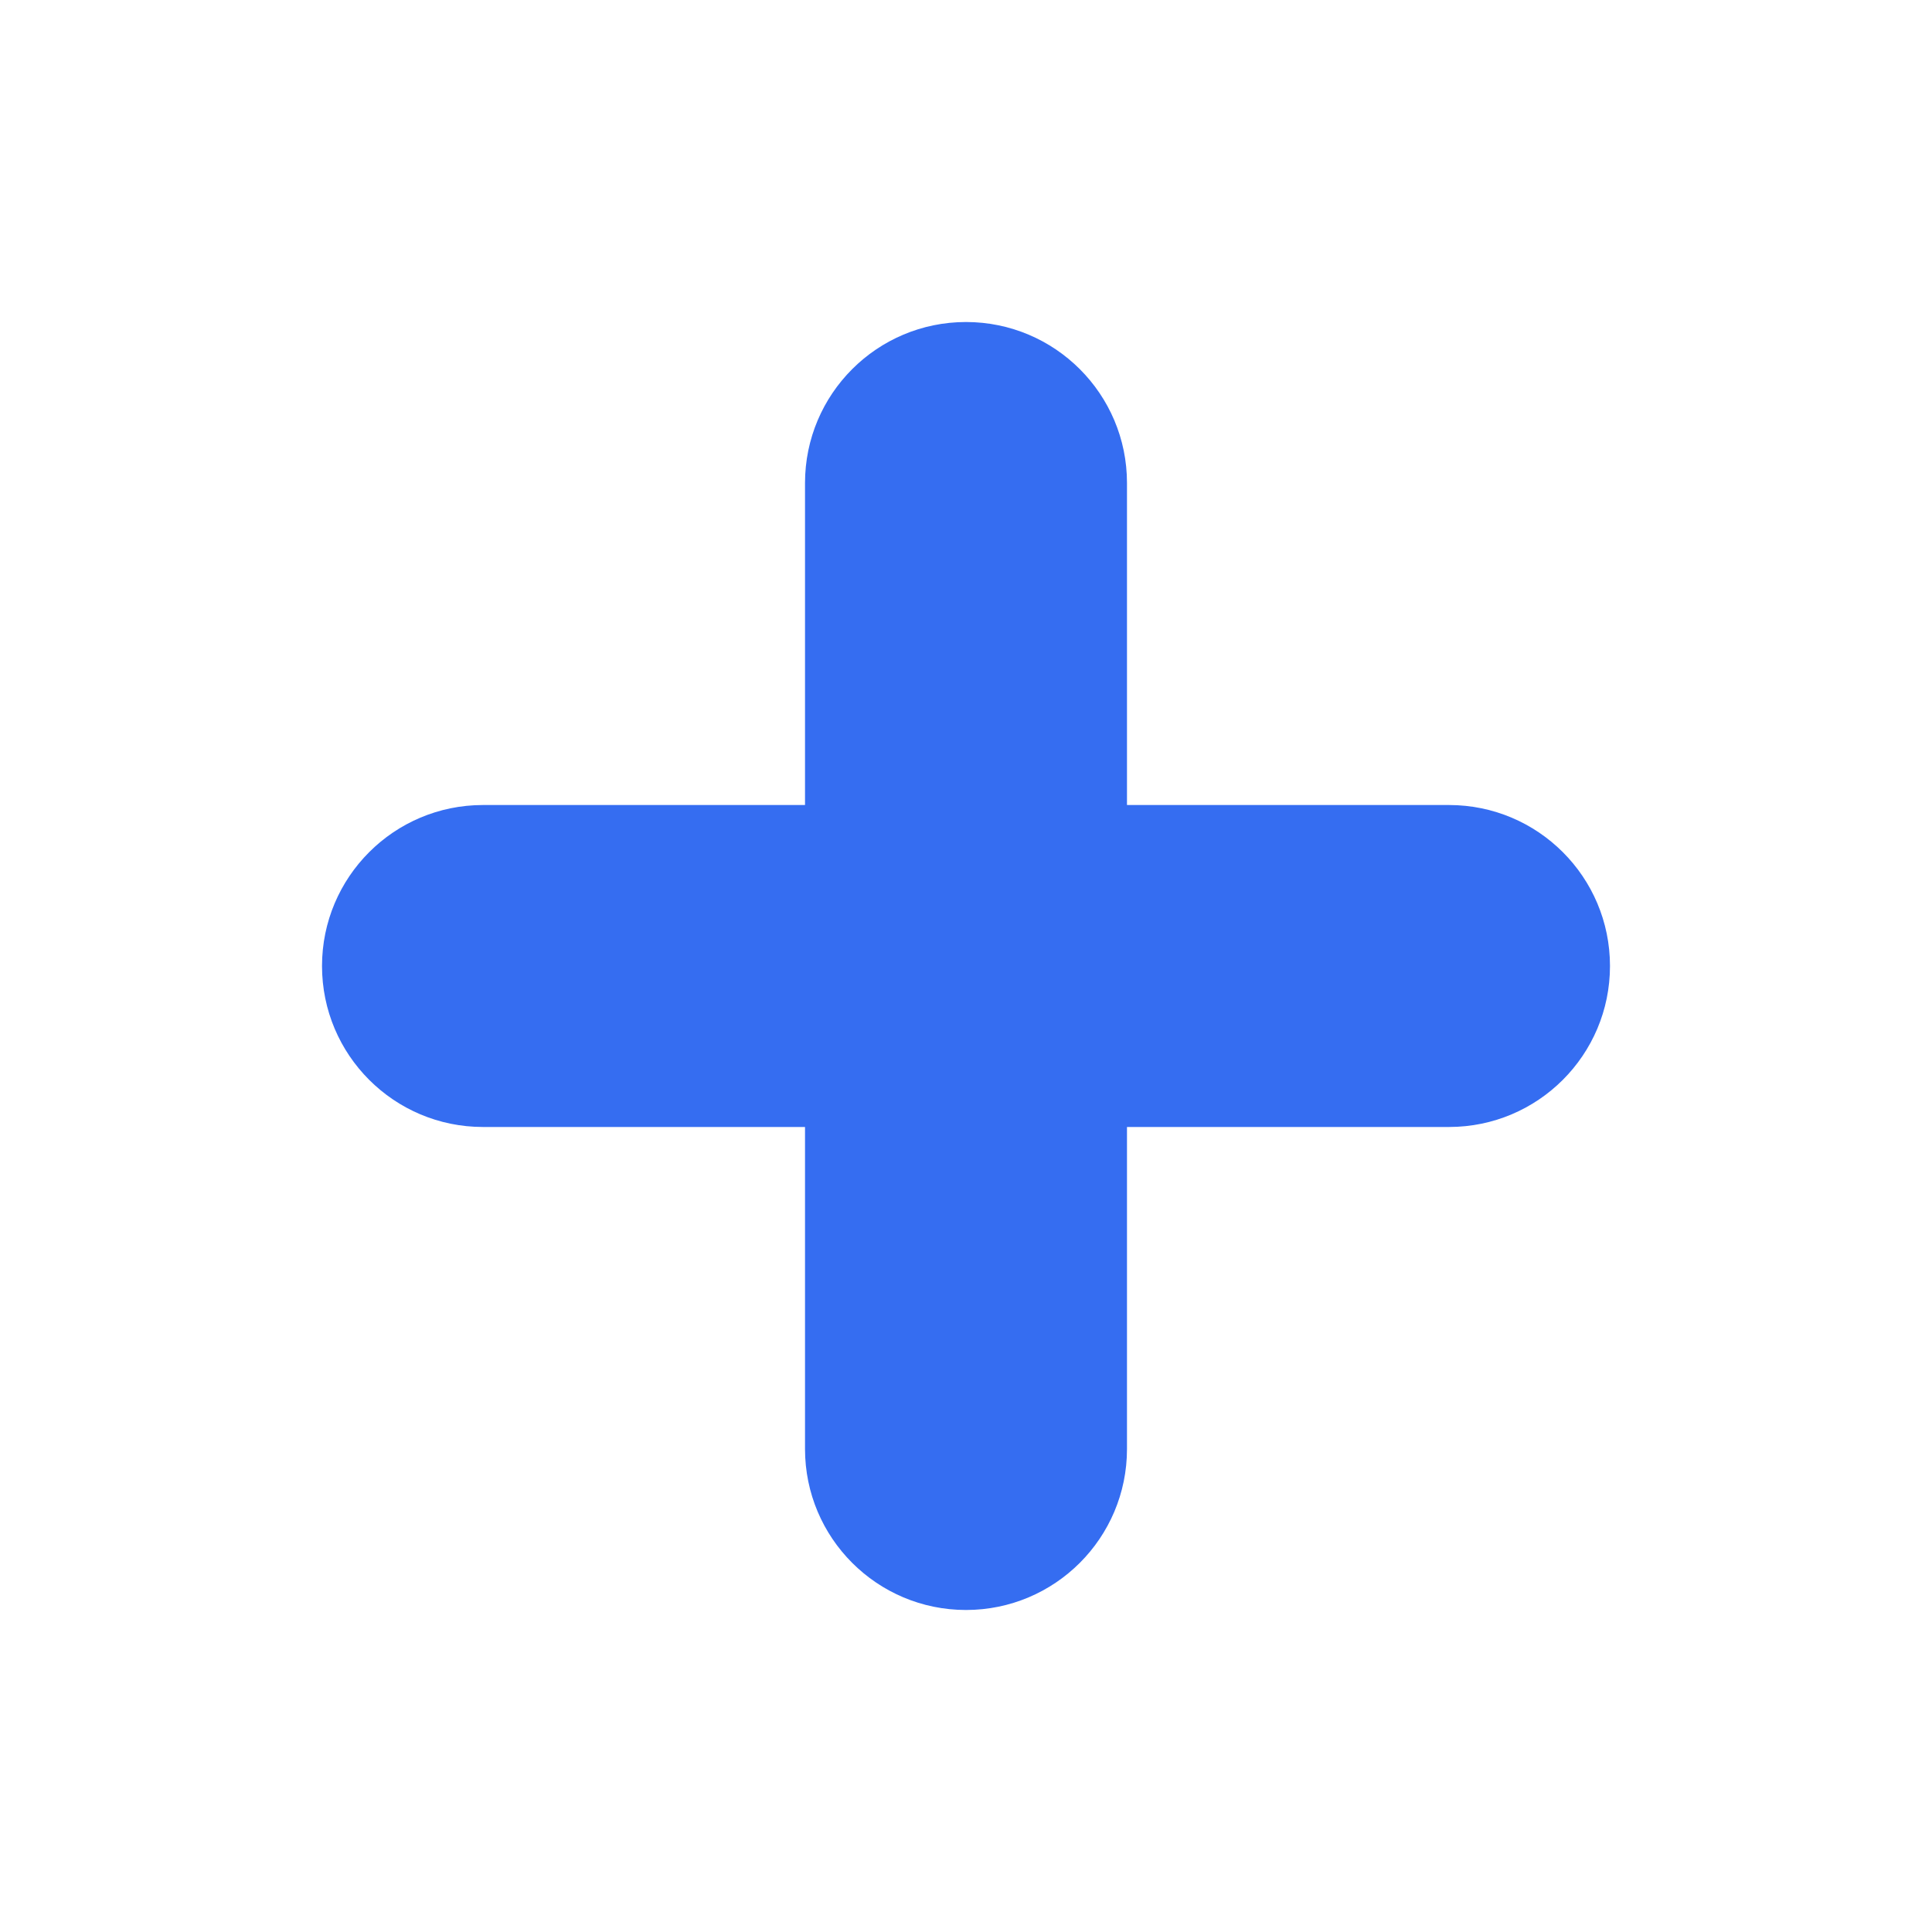 <svg xmlns="http://www.w3.org/2000/svg" width="40" height="40" viewBox="0 0 40 40" fill="none"><path d="M16.667 30C16.667 31.841 18.159 33.333 20 33.333C21.841 33.333 23.333 31.841 23.333 30V23.333H30C31.841 23.333 33.333 21.841 33.333 20C33.333 18.159 31.841 16.667 30 16.667H23.333V10C23.333 8.159 21.841 6.667 20 6.667C18.159 6.667 16.667 8.159 16.667 10V16.667L10 16.667C8.159 16.667 6.667 18.159 6.667 20C6.667 21.841 8.159 23.333 10 23.333L16.667 23.333V30Z" fill="#356DF1"></path></svg>